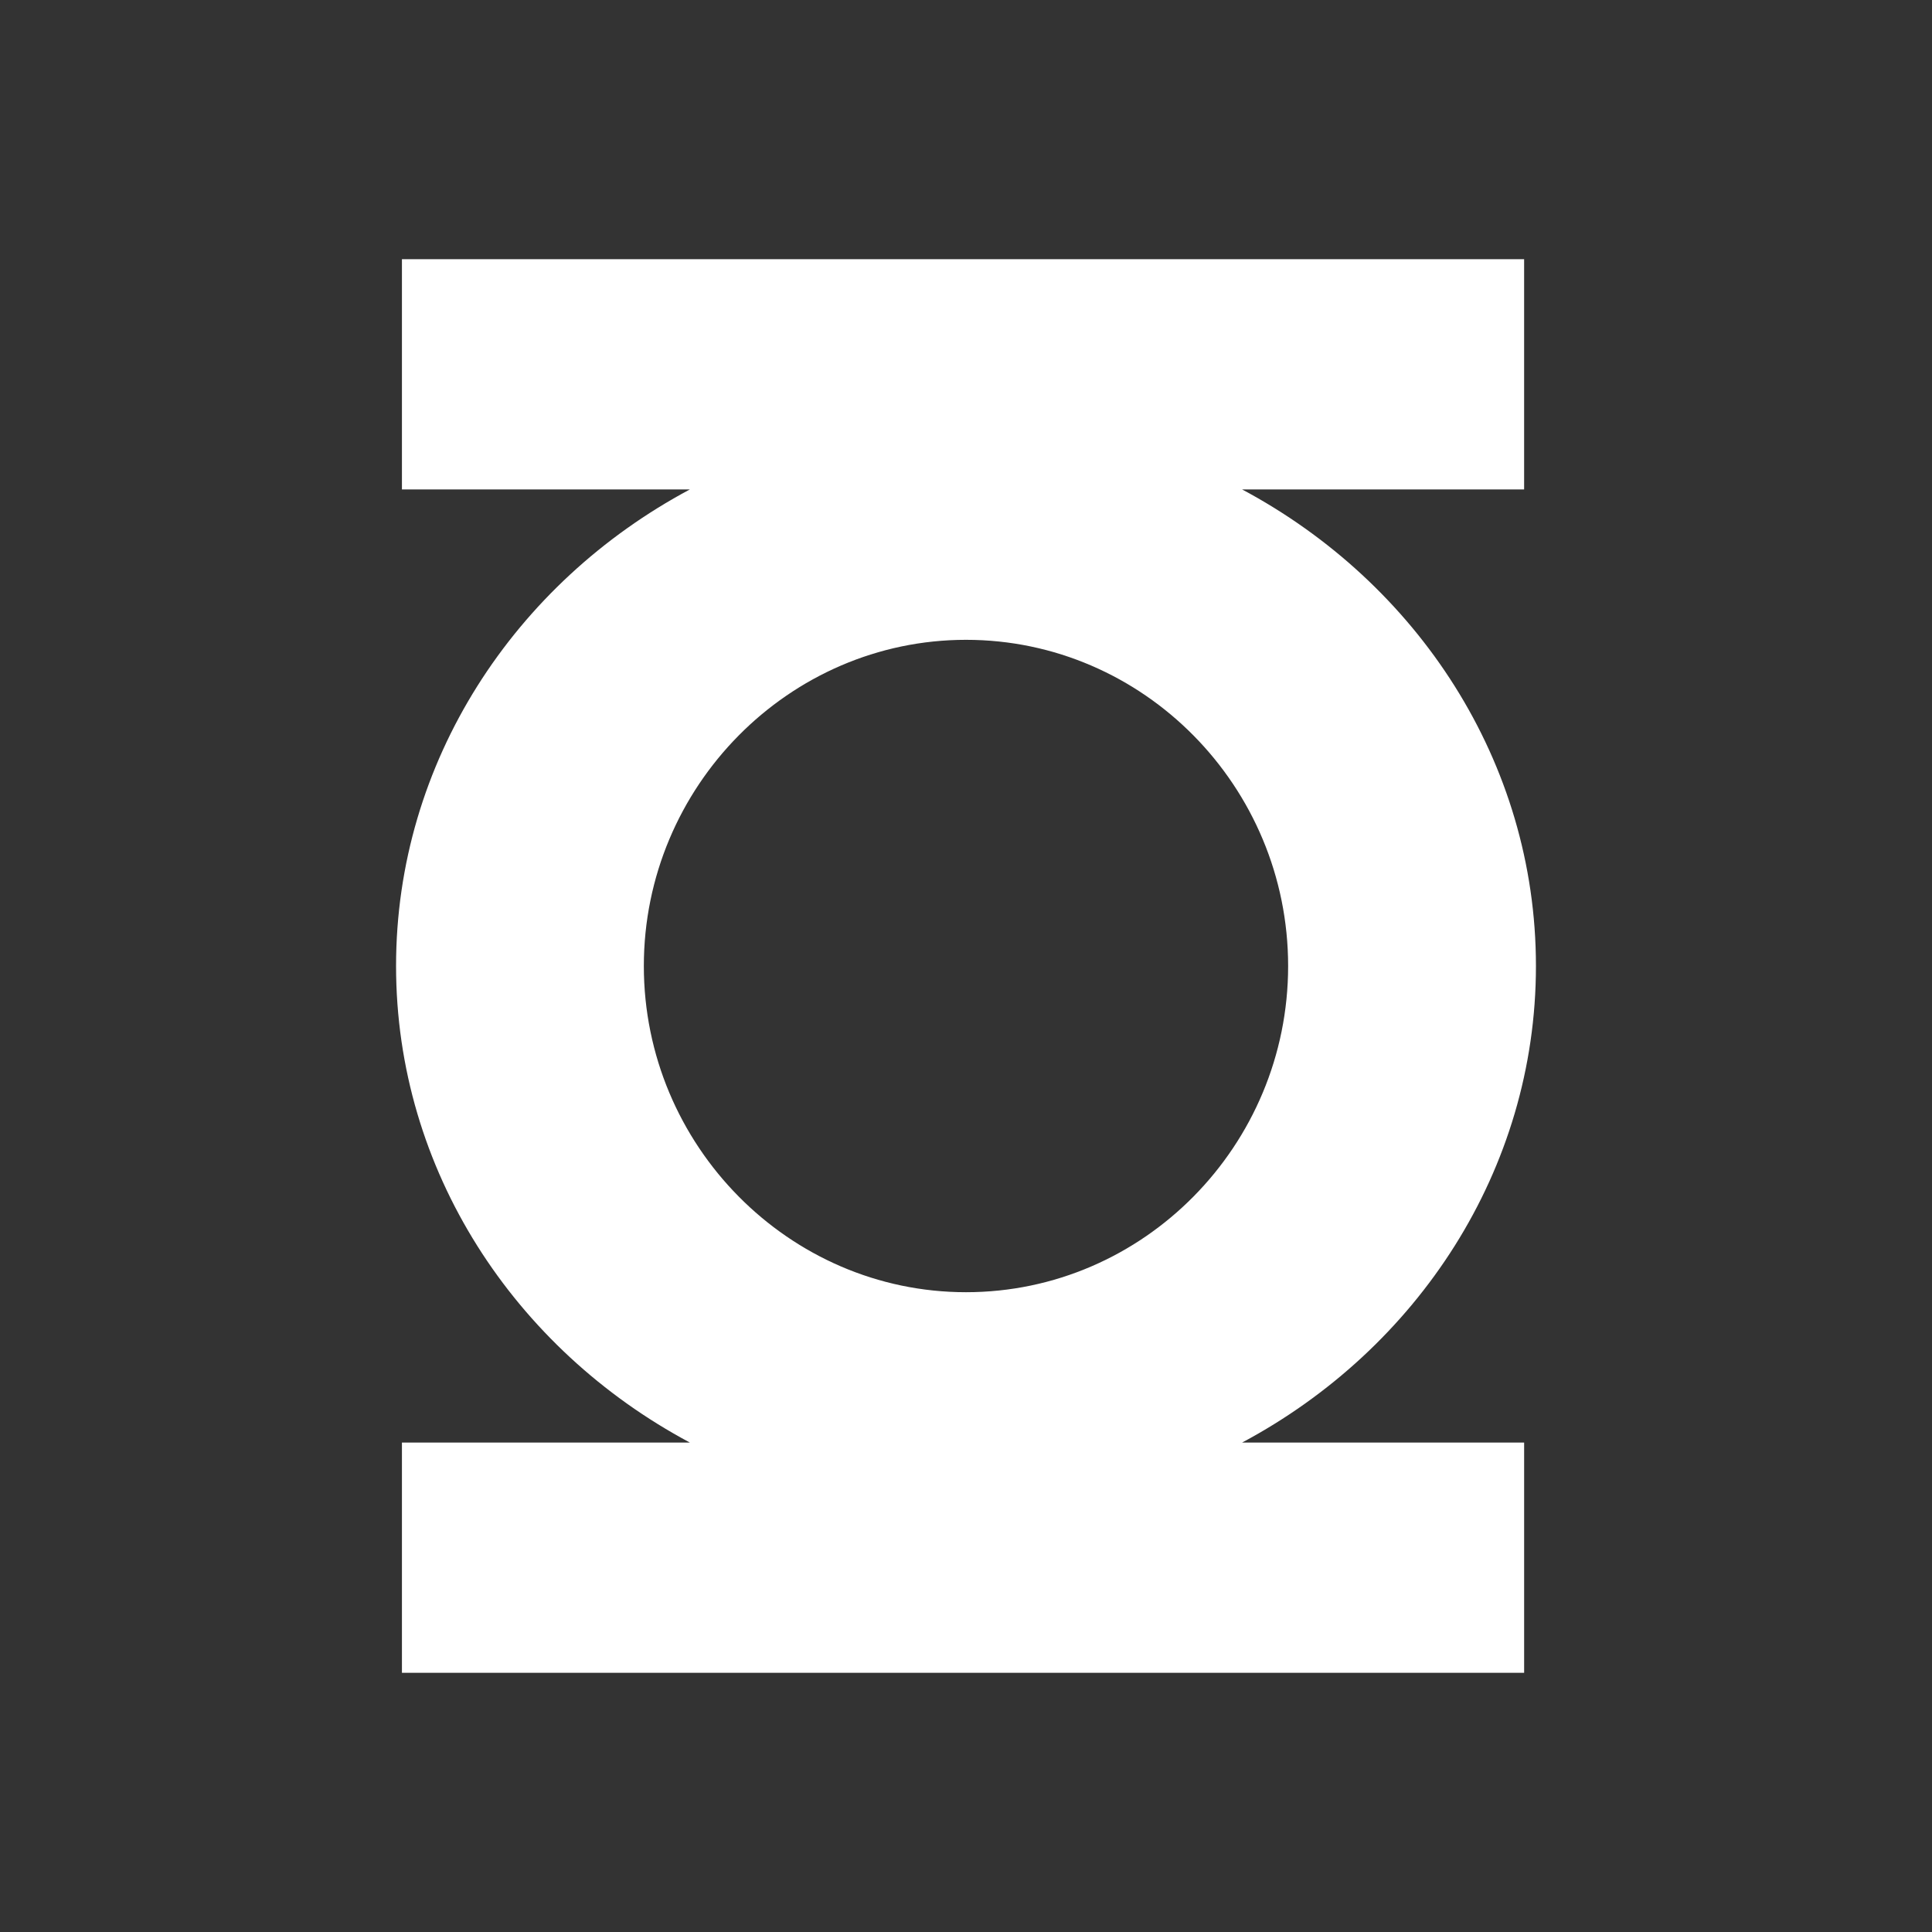 <?xml version="1.0" encoding="utf-8"?>
<svg xmlns="http://www.w3.org/2000/svg" width="128px" height="128px">
<rect width="100%" height="100%" fill="#333333" stroke="none"/>
<path fill="#FFFFFF" d="M101.76,63.999c0-13.53-7.857-25.376-19.467-31.572h18.684V17.171H26.629v15.256h19.076
	C34.096,38.623,26.24,50.469,26.24,63.999c0,13.532,7.855,25.377,19.466,31.574H26.629v15.256h74.349V95.573H82.293
	C93.902,89.376,101.76,77.531,101.76,63.999z M64,85.612c-11.728,0-21.344-9.729-21.344-21.611
	c0-11.885,9.616-21.611,21.344-21.611c11.766,0,21.342,9.727,21.342,21.611S75.766,85.612,64,85.612z"/>
</svg>
